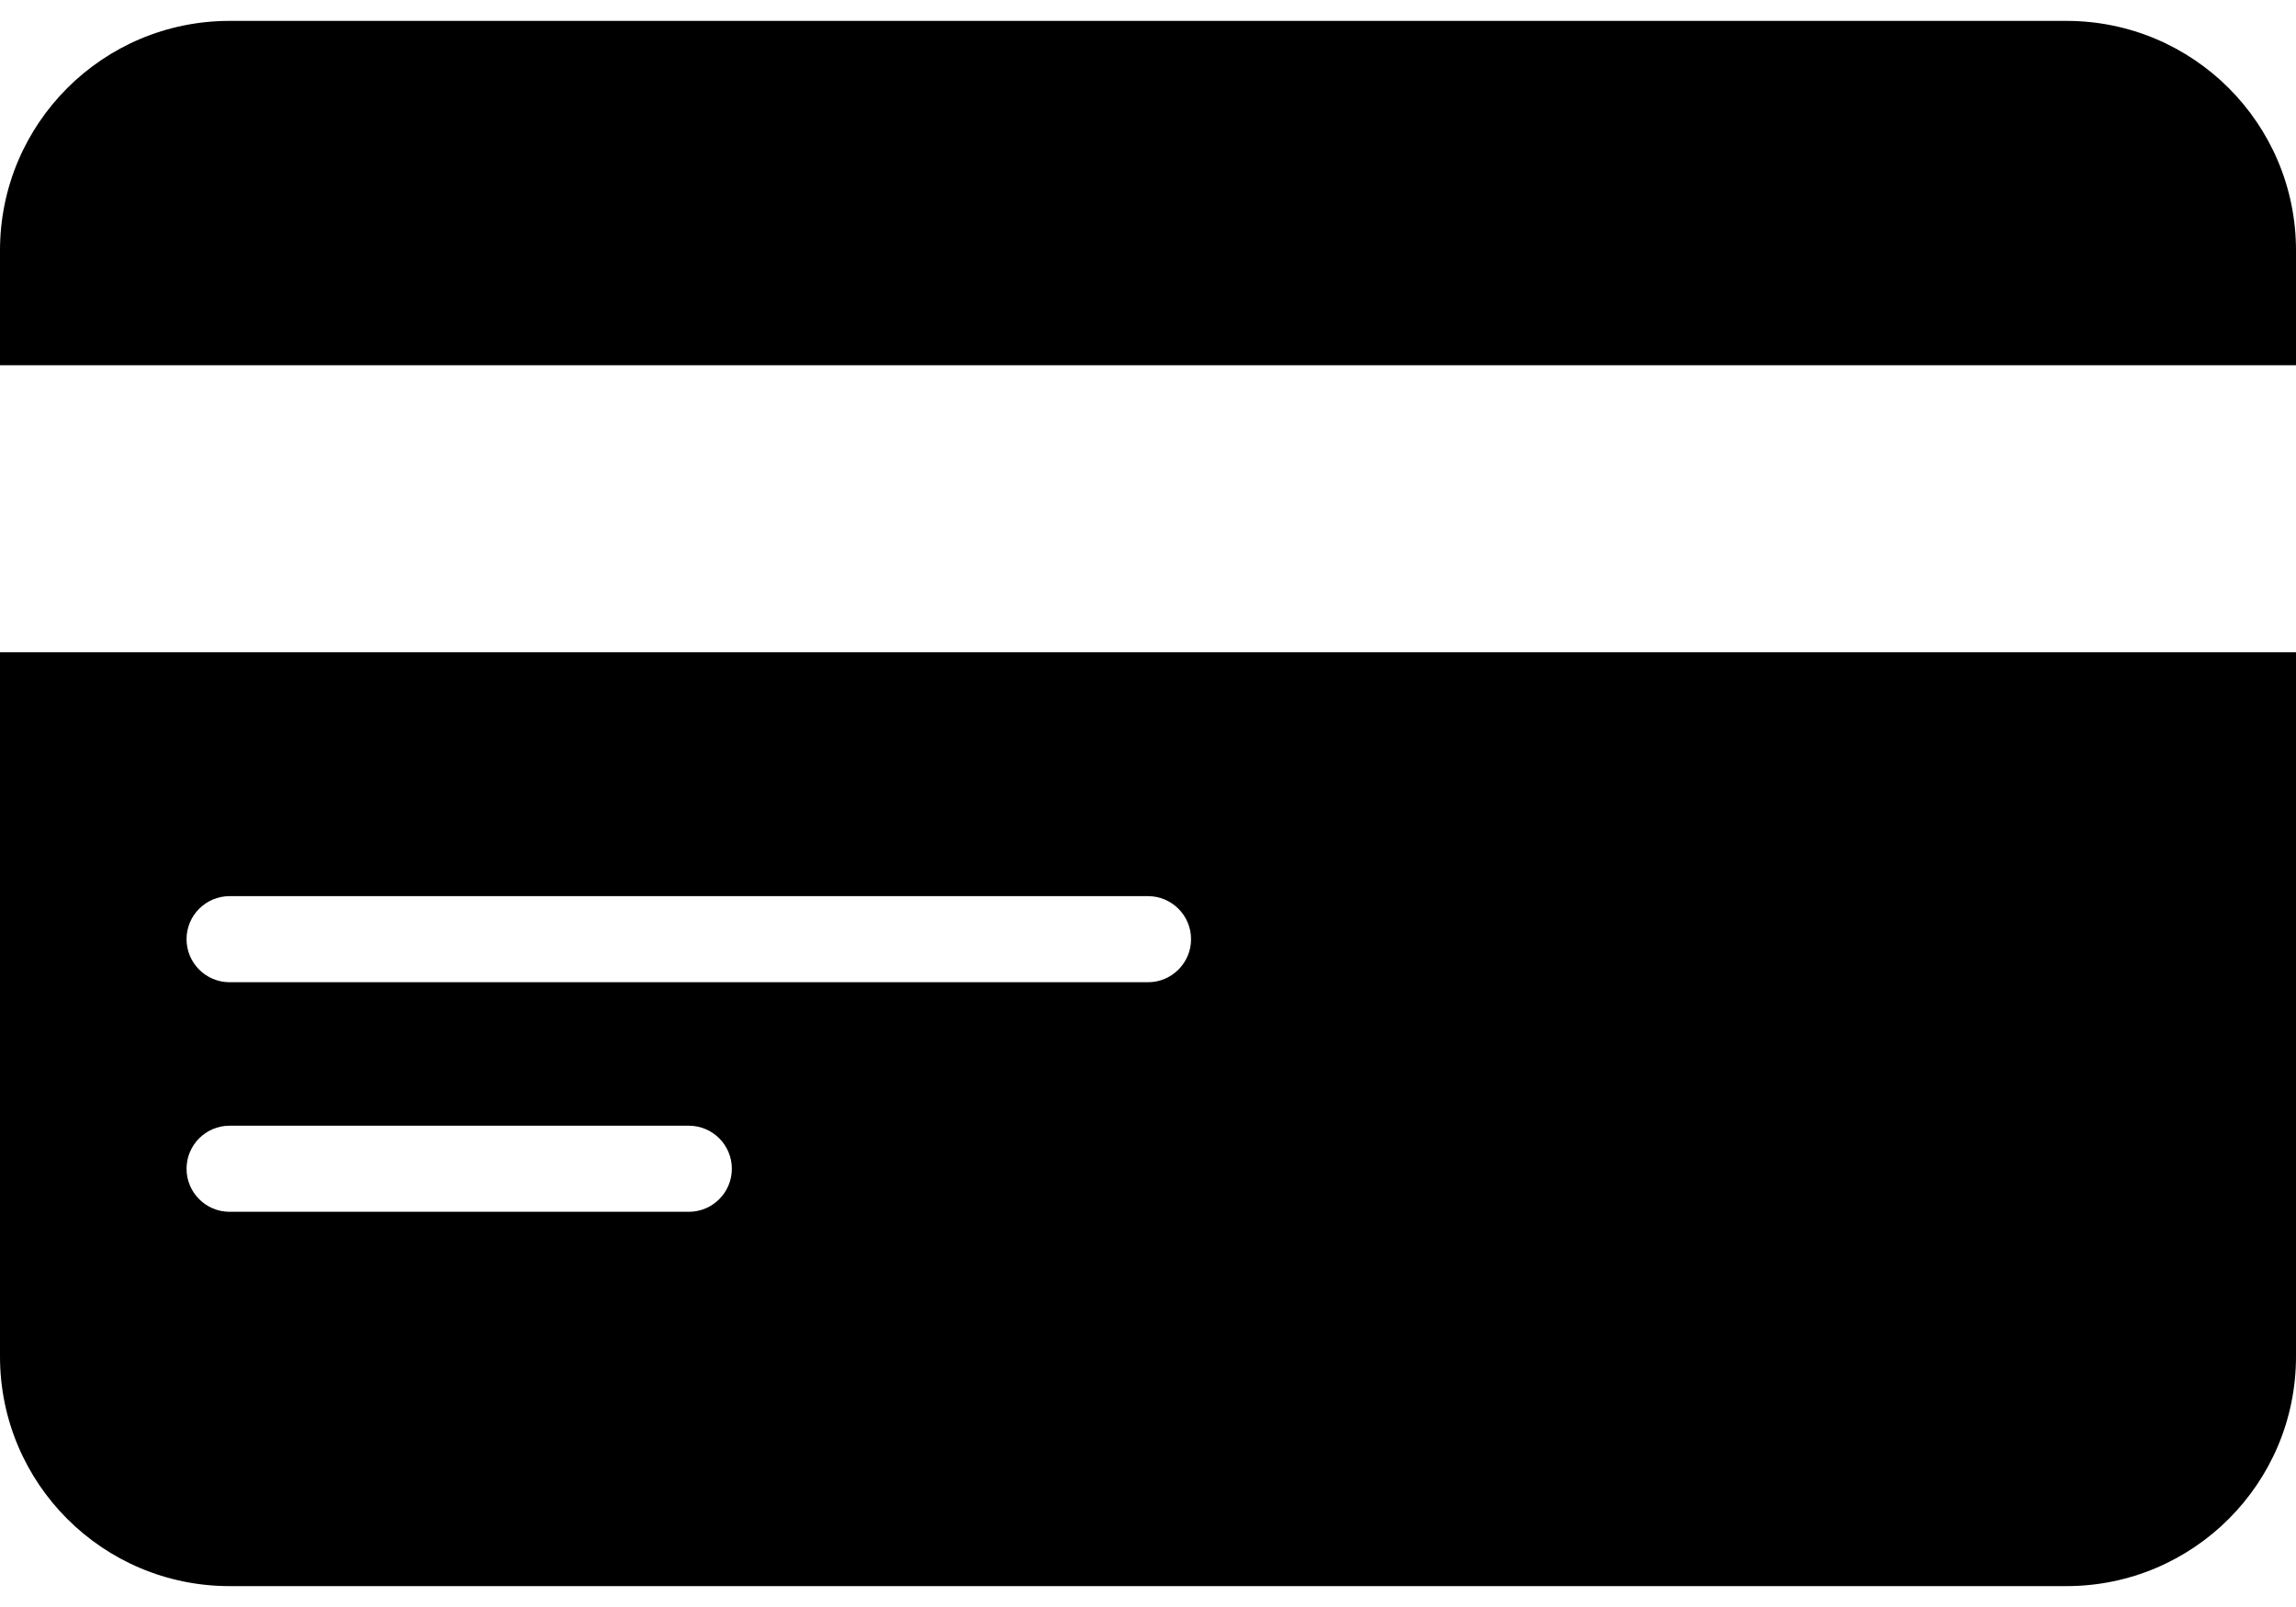 <svg
  width="20"
  height="14"
  viewBox="0 0 20 14"
  fill="none"
  xmlns="http://www.w3.org/2000/svg"
>
  <path
    fill-rule="evenodd"
    clip-rule="evenodd"
    d="M2 0.182C0.895 0.182 0 1.077 0 2.182V3.182H20V2.182C20 1.077 19.105 0.182 18 0.182H2ZM20 5.682H0V11.818C0 12.923 0.895 13.818 2 13.818H18C19.105 13.818 20 12.923 20 11.818V5.682ZM1.625 8.182C1.625 7.975 1.793 7.807 2 7.807H10C10.207 7.807 10.375 7.975 10.375 8.182C10.375 8.389 10.207 8.557 10 8.557H2C1.793 8.557 1.625 8.389 1.625 8.182ZM2 9.807C1.793 9.807 1.625 9.975 1.625 10.182C1.625 10.389 1.793 10.557 2 10.557H6C6.207 10.557 6.375 10.389 6.375 10.182C6.375 9.975 6.207 9.807 6 9.807H2Z"
    fill="black"
  />
</svg>
